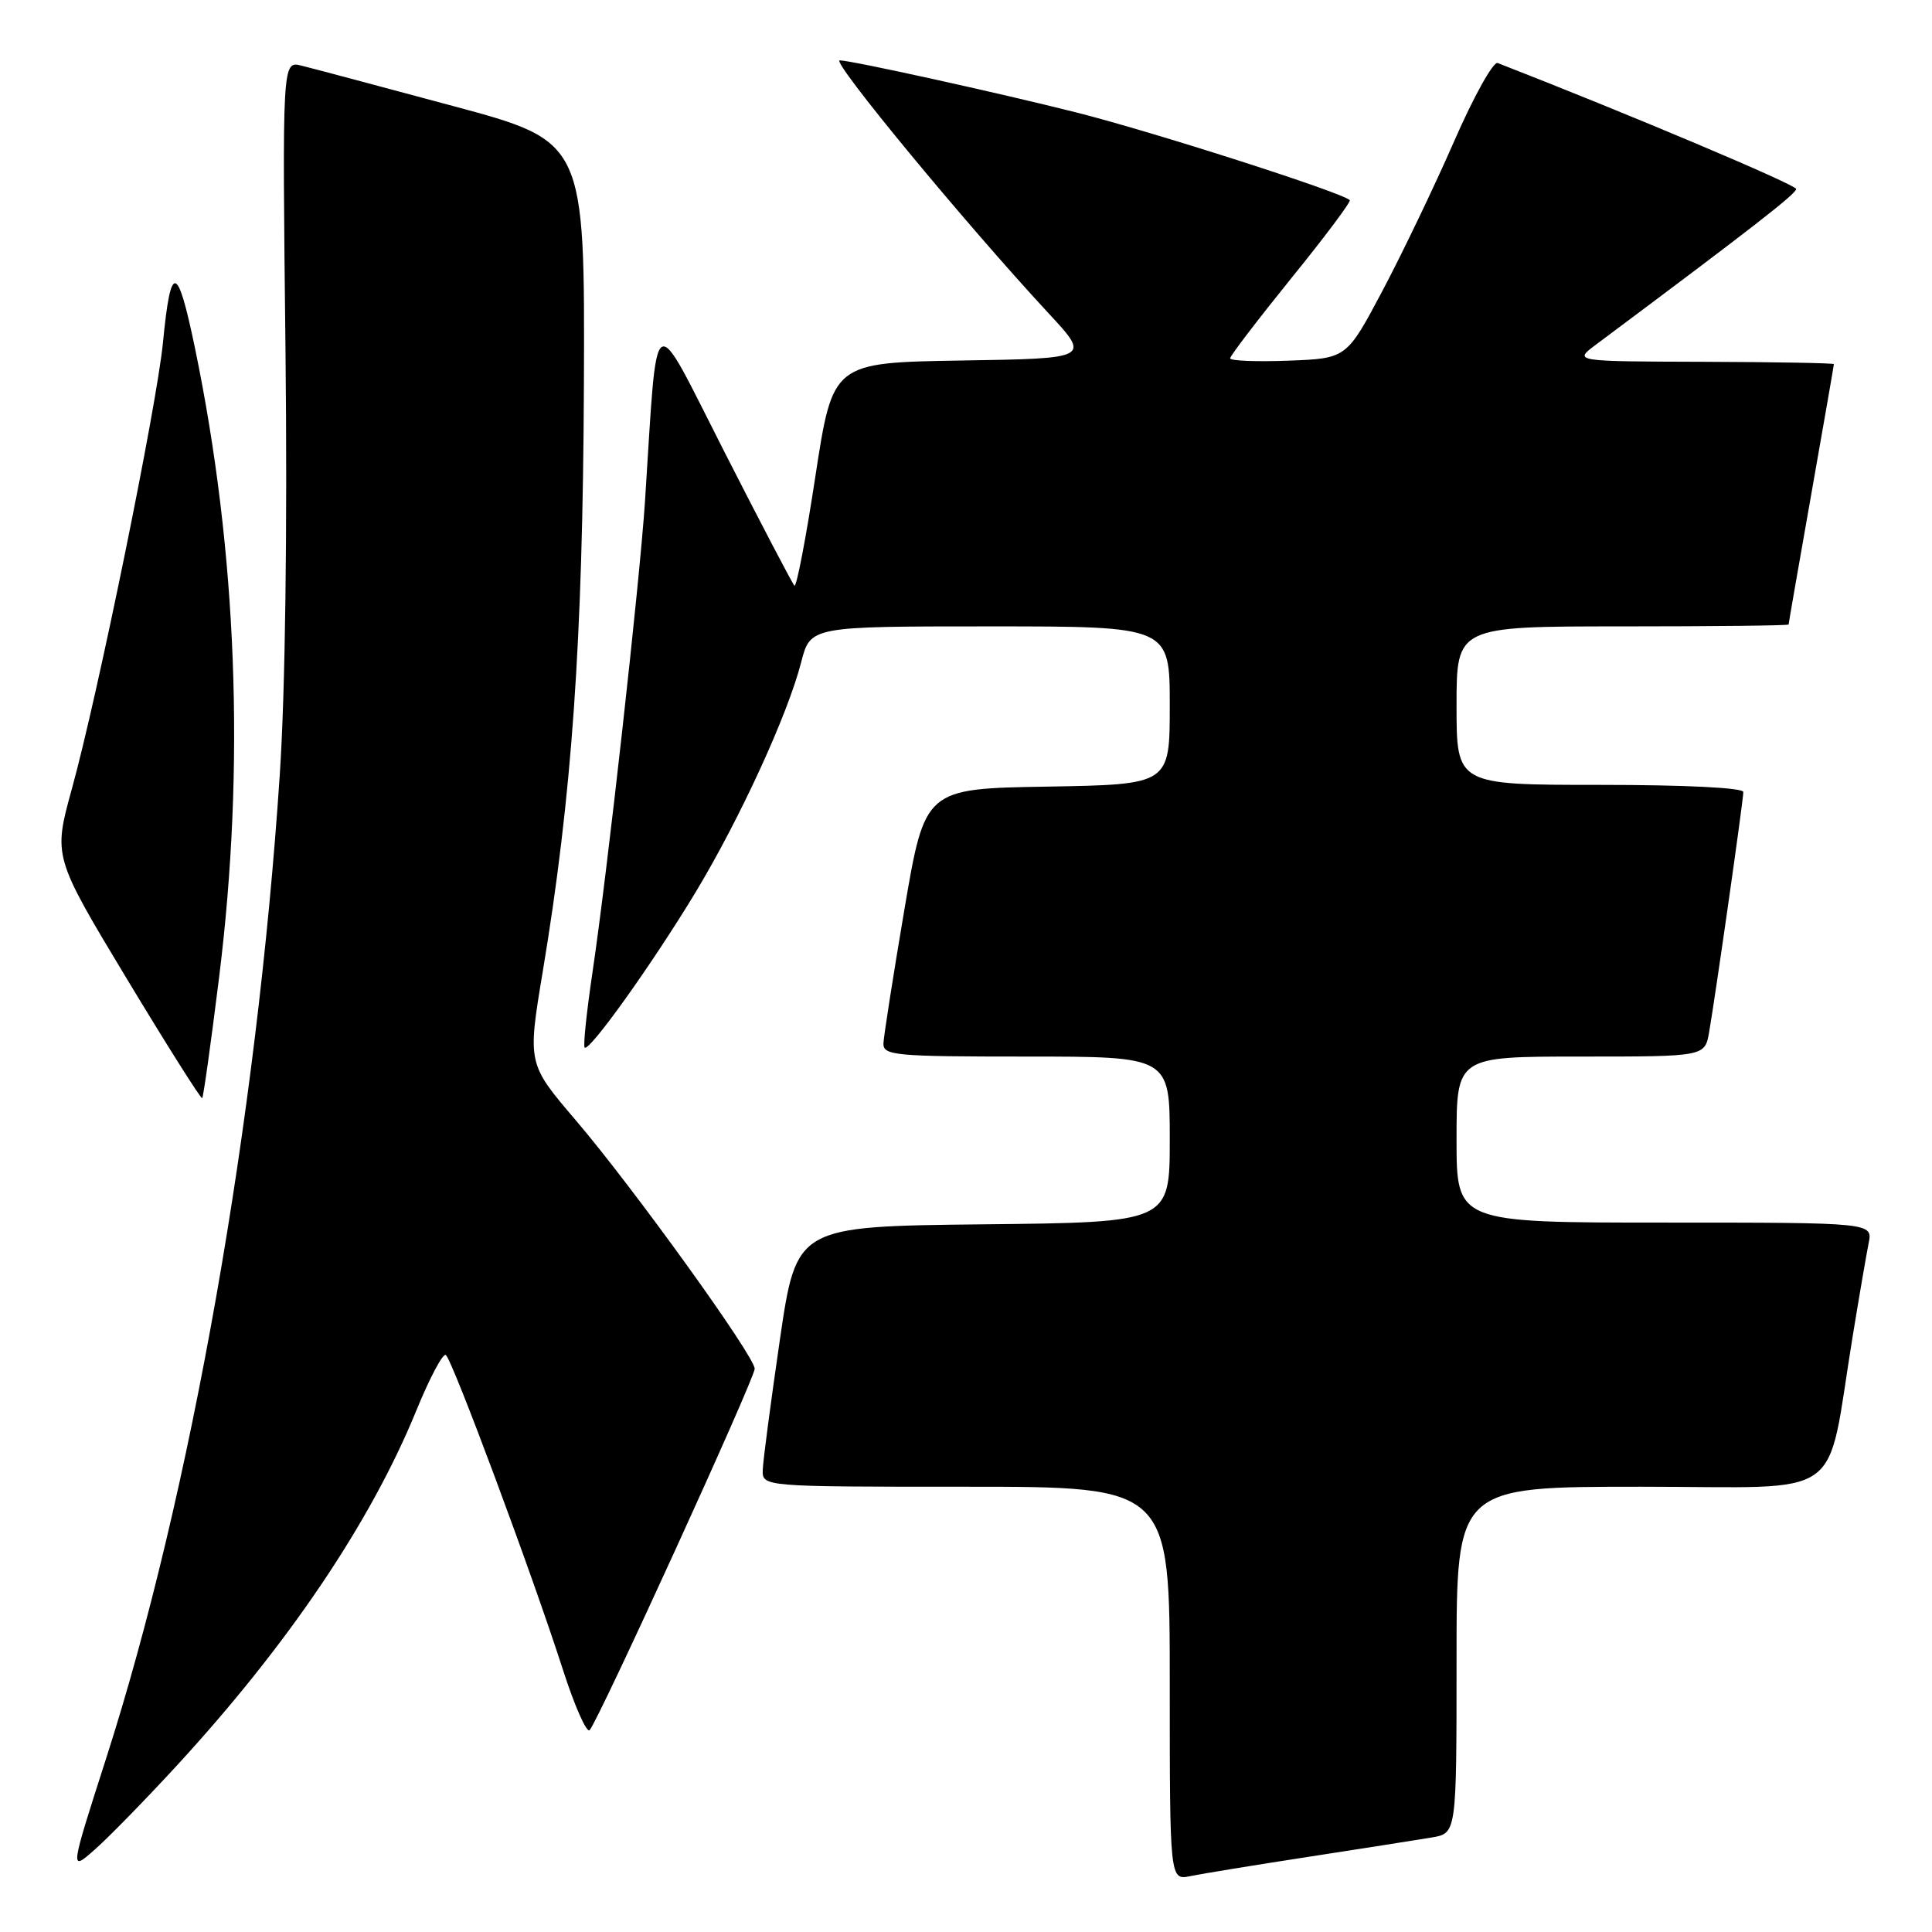 <?xml version="1.0" encoding="UTF-8" standalone="no"?>
<!DOCTYPE svg PUBLIC "-//W3C//DTD SVG 1.1//EN" "http://www.w3.org/Graphics/SVG/1.1/DTD/svg11.dtd" >
<svg xmlns="http://www.w3.org/2000/svg" xmlns:xlink="http://www.w3.org/1999/xlink" version="1.1" viewBox="0 0 256 256">
 <g >
 <path fill="currentColor"
d=" M 173.50 246.02 C 180.65 244.92 187.96 243.77 189.75 243.47 C 193.00 242.91 193.00 242.91 193.00 219.95 C 193.00 197.00 193.00 197.00 217.43 197.00 C 245.07 197.00 241.85 199.29 245.50 177.00 C 246.35 171.78 247.30 166.26 247.60 164.75 C 248.16 162.00 248.16 162.00 220.58 162.00 C 193.00 162.00 193.00 162.00 193.00 151.00 C 193.00 140.00 193.00 140.00 209.45 140.00 C 225.91 140.00 225.91 140.00 226.47 136.75 C 227.33 131.79 231.00 106.02 231.00 104.95 C 231.00 104.38 223.26 104.00 212.00 104.00 C 193.00 104.00 193.00 104.00 193.00 93.50 C 193.00 83.00 193.00 83.00 215.00 83.00 C 227.10 83.00 237.00 82.89 237.00 82.75 C 237.00 82.61 238.35 74.85 240.00 65.50 C 241.65 56.15 243.00 48.39 243.00 48.25 C 243.00 48.11 235.24 47.97 225.75 47.94 C 208.50 47.89 208.50 47.89 211.44 45.69 C 232.32 30.10 238.00 25.68 238.00 25.04 C 238.00 24.48 215.72 15.07 198.45 8.35 C 197.87 8.12 195.27 12.79 192.68 18.72 C 190.09 24.65 185.82 33.55 183.20 38.50 C 178.43 47.50 178.43 47.50 170.72 47.79 C 166.47 47.95 163.00 47.81 163.00 47.48 C 163.00 47.15 166.65 42.38 171.10 36.87 C 175.56 31.37 179.05 26.71 178.85 26.52 C 177.81 25.49 152.83 17.48 142.58 14.89 C 132.26 12.29 112.78 8.00 111.27 8.00 C 110.06 8.00 127.93 29.64 138.93 41.50 C 144.50 47.50 144.50 47.50 127.42 47.77 C 110.35 48.05 110.35 48.05 108.05 63.07 C 106.79 71.34 105.54 77.87 105.26 77.60 C 104.99 77.32 100.81 69.34 95.98 59.86 C 86.16 40.57 87.19 39.92 85.46 66.50 C 84.75 77.27 80.47 115.69 78.49 128.96 C 77.72 134.16 77.26 138.59 77.47 138.81 C 78.08 139.41 86.45 127.69 92.15 118.26 C 98.03 108.51 104.37 94.72 106.16 87.75 C 107.38 83.00 107.38 83.00 131.19 83.00 C 155.00 83.00 155.00 83.00 155.00 93.48 C 155.00 103.95 155.00 103.95 138.78 104.23 C 122.56 104.50 122.56 104.50 119.84 120.50 C 118.35 129.30 117.10 137.29 117.06 138.25 C 117.01 139.86 118.55 140.00 136.00 140.00 C 155.00 140.00 155.00 140.00 155.00 150.98 C 155.00 161.97 155.00 161.97 130.27 162.23 C 105.54 162.50 105.54 162.50 103.34 177.50 C 102.14 185.75 101.11 193.51 101.07 194.75 C 101.00 197.00 101.00 197.00 128.00 197.00 C 155.00 197.00 155.00 197.00 155.00 223.08 C 155.00 249.16 155.00 249.16 157.75 248.59 C 159.26 248.28 166.35 247.12 173.50 246.02 Z  M 23.39 233.99 C 38.16 217.94 49.09 201.76 55.15 186.94 C 56.91 182.63 58.67 179.30 59.07 179.54 C 59.90 180.06 70.49 208.49 74.59 221.25 C 76.14 226.06 77.73 229.66 78.13 229.25 C 79.26 228.08 100.00 182.68 100.00 181.37 C 100.00 179.71 83.95 157.42 76.31 148.46 C 69.89 140.94 69.89 140.94 71.92 128.72 C 75.79 105.48 77.22 85.09 77.37 51.12 C 77.50 18.74 77.50 18.74 60.00 14.04 C 50.38 11.45 41.35 9.04 39.95 8.70 C 37.40 8.06 37.40 8.06 37.83 46.48 C 38.09 70.06 37.80 91.76 37.07 102.67 C 34.04 148.44 25.28 198.06 14.07 232.98 C 9.25 247.99 9.25 247.99 12.51 245.12 C 14.31 243.55 19.20 238.54 23.39 233.99 Z  M 29.04 129.44 C 32.51 101.45 31.42 73.10 25.84 46.15 C 23.50 34.86 22.63 34.71 21.59 45.42 C 20.76 53.85 12.96 92.09 9.53 104.50 C 7.05 113.50 7.05 113.50 16.77 129.64 C 22.12 138.51 26.63 145.65 26.79 145.51 C 26.95 145.37 27.96 138.14 29.04 129.44 Z "/>
</g>
</svg>